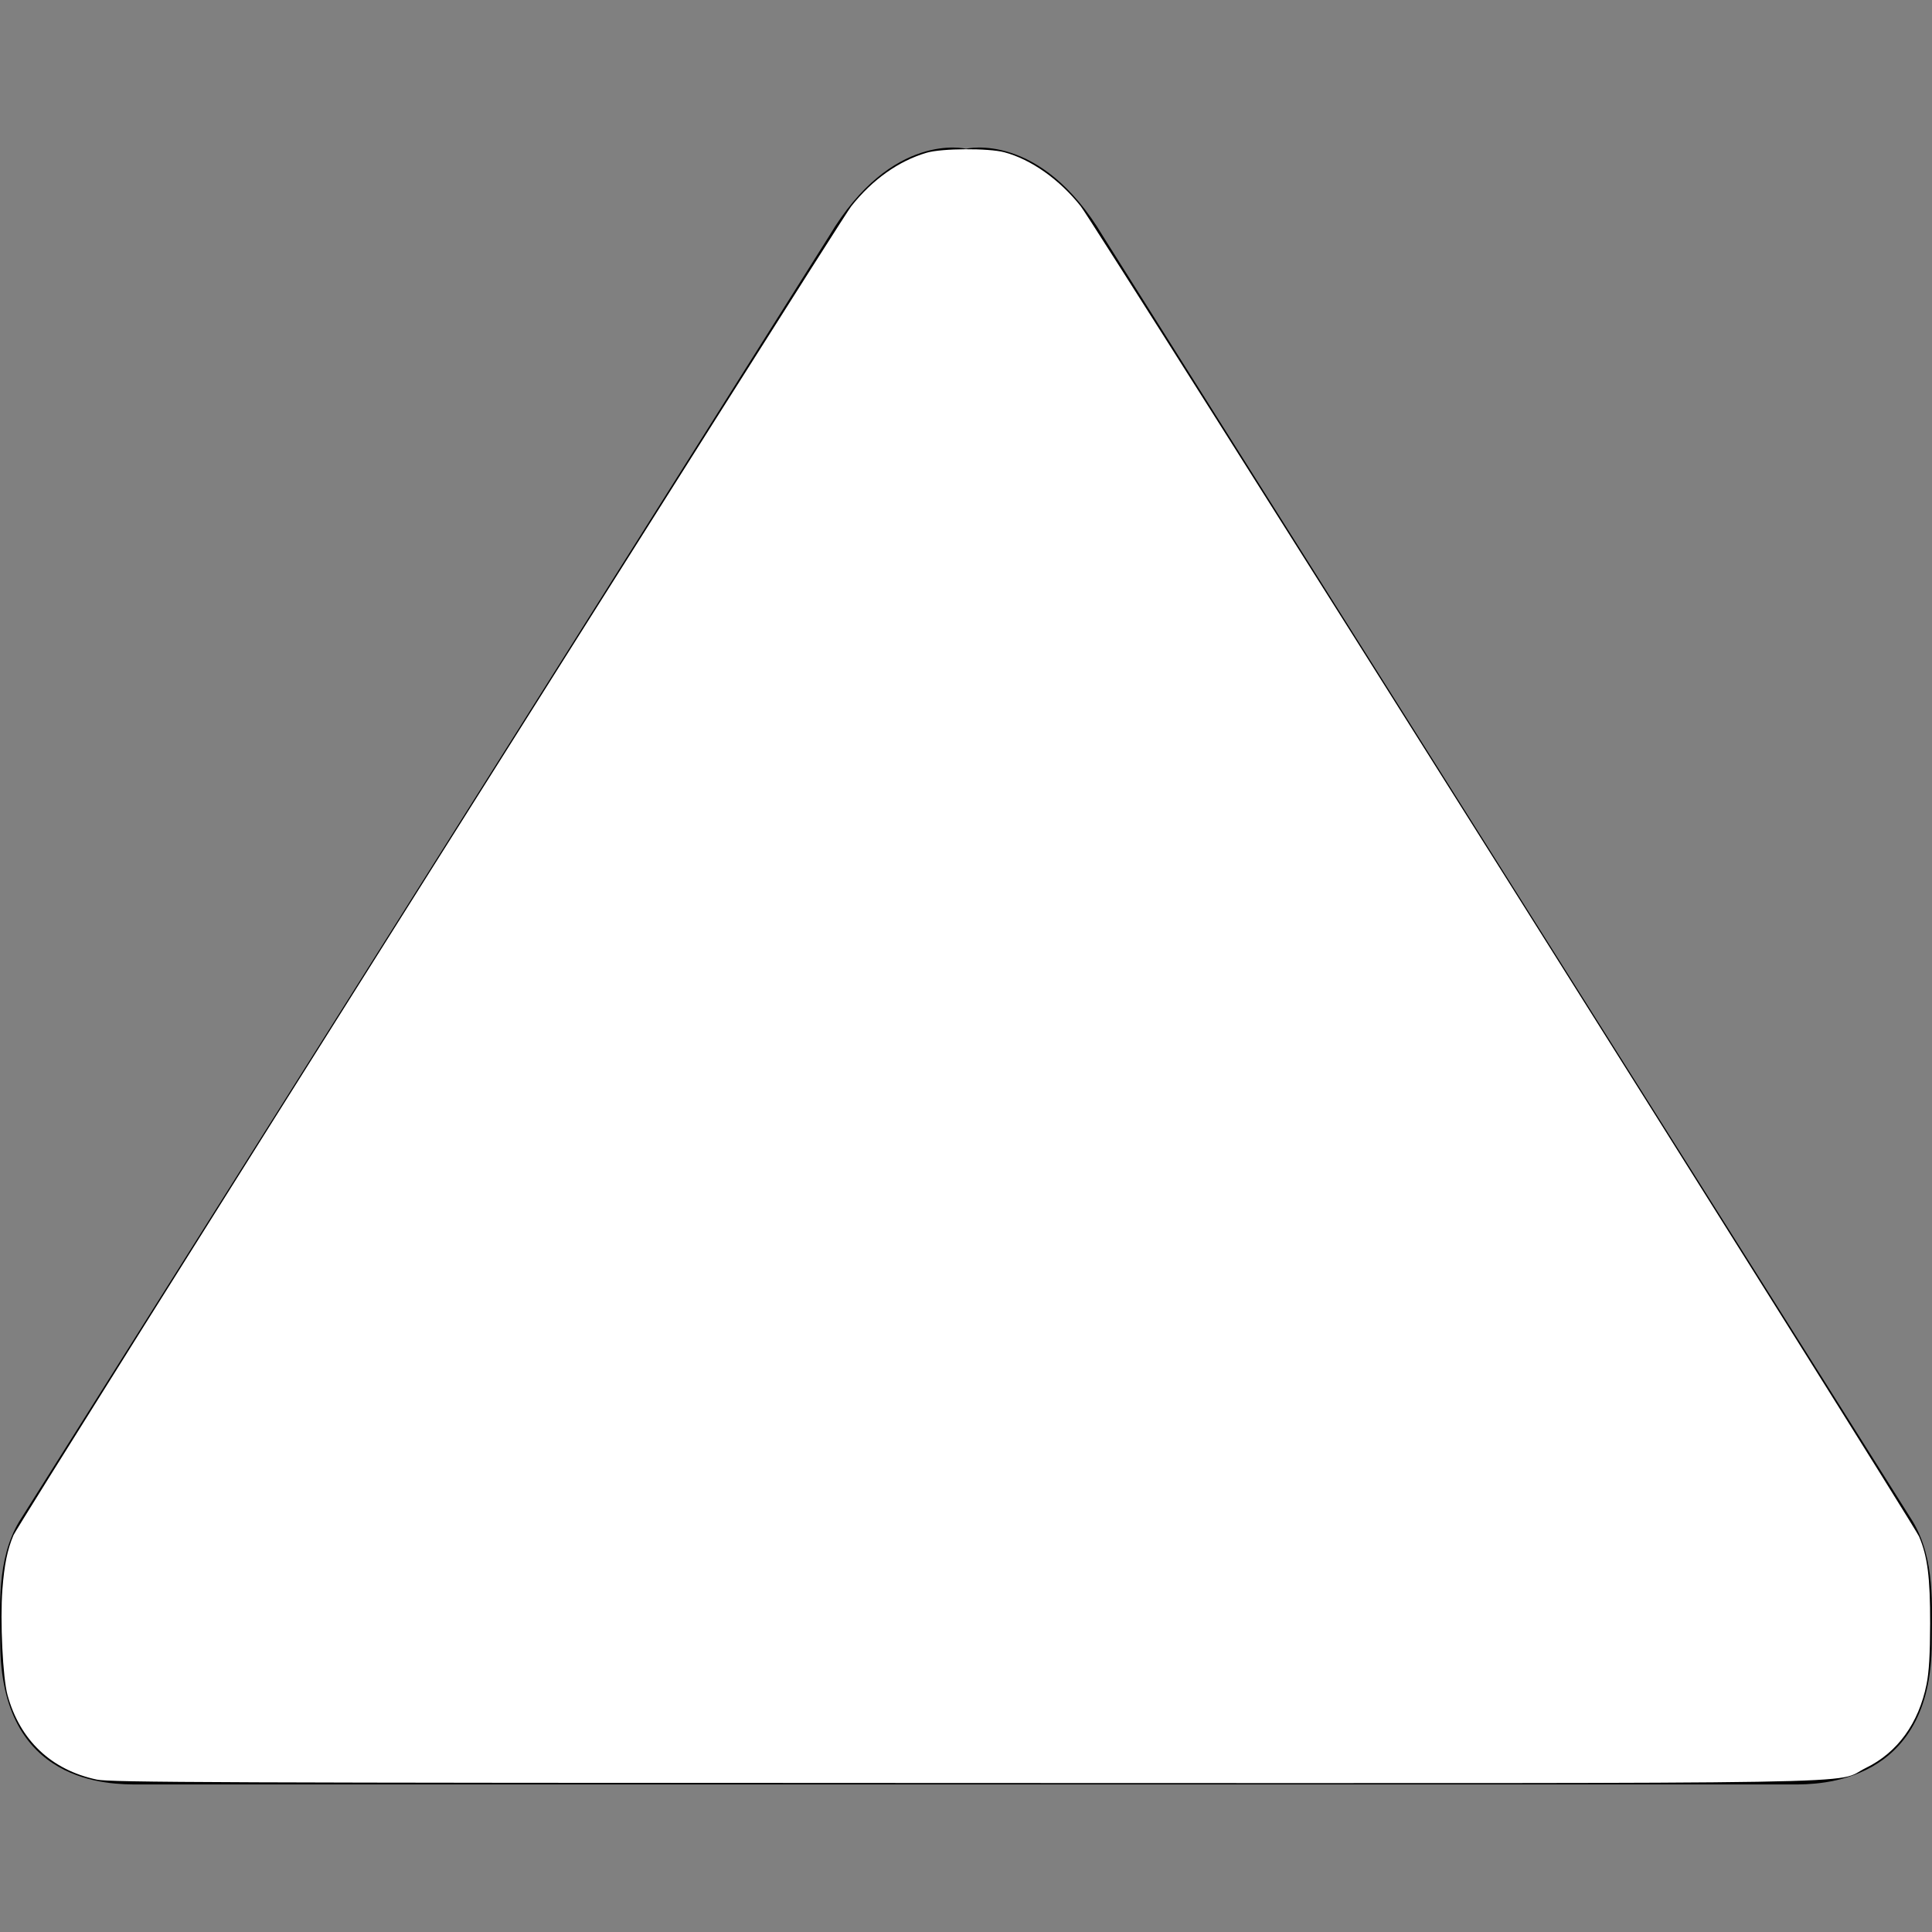 <?xml version="1.0" encoding="UTF-8" standalone="no"?>
<!-- Generator: Adobe Illustrator 18.1.1, SVG Export Plug-In . SVG Version: 6.00 Build 0)  -->

<svg
   xmlns:dc="http://purl.org/dc/elements/1.1/"
   xmlns:cc="http://creativecommons.org/ns#"
   xmlns:rdf="http://www.w3.org/1999/02/22-rdf-syntax-ns#"
   xmlns:svg="http://www.w3.org/2000/svg"
   xmlns="http://www.w3.org/2000/svg"
   xmlns:sodipodi="http://sodipodi.sourceforge.net/DTD/sodipodi-0.dtd"
   xmlns:inkscape="http://www.inkscape.org/namespaces/inkscape"
   version="1.1"
   id="Capa_1"
   x="0px"
   y="0px"
   viewBox="0 0 232.153 232.153"
   style="enable-background:new 0 0 232.153 232.153;"
   xml:space="preserve"
   sodipodi:docname="arrowUp_w.svg"
   inkscape:version="0.92.3 (2405546, 2018-03-11)"><rect x="0" y="0" width="232.153" height="232.153" fill="#808080" stroke="none"/><defs
   id="defs86" /><sodipodi:namedview
   pagecolor="#ffffff"
   bordercolor="#666666"
   borderopacity="1"
   objecttolerance="10"
   gridtolerance="10"
   guidetolerance="10"
   inkscape:pageopacity="0"
   inkscape:pageshadow="2"
   inkscape:window-width="1920"
   inkscape:window-height="1057"
   id="namedview84"
   showgrid="false"
   inkscape:zoom="3.8250636"
   inkscape:cx="116.0765"
   inkscape:cy="116.0765"
   inkscape:window-x="-8"
   inkscape:window-y="-8"
   inkscape:window-maximized="1"
   inkscape:current-layer="Capa_1" />
<g
   id="Play"
   transform="rotate(-90,116.077,116.076)">
	<path
   style="clip-rule:evenodd;fill-rule:evenodd"
   d="M 203.791,99.628 49.307,2.294 C 44.74,-0.425 39.069,0.028 34.786,0.028 17.654,0.028 17.73,13.255 17.73,16.606 v 198.94 c 0,2.833 -0.075,16.579 17.056,16.579 4.283,0 9.955,0.451 14.521,-2.267 L 203.79,132.525 c 12.68,-7.545 10.489,-16.449 10.489,-16.449 0,0 2.192,-8.904 -10.488,-16.448 z"
   id="path50"
   inkscape:connector-curvature="0" />
</g>
<g
   id="g53">
</g>
<g
   id="g55">
</g>
<g
   id="g57">
</g>
<g
   id="g59">
</g>
<g
   id="g61">
</g>
<g
   id="g63">
</g>
<g
   id="g65">
</g>
<g
   id="g67">
</g>
<g
   id="g69">
</g>
<g
   id="g71">
</g>
<g
   id="g73">
</g>
<g
   id="g75">
</g>
<g
   id="g77">
</g>
<g
   id="g79">
</g>
<g
   id="g81">
</g>
<path
   style="fill:#ffffff;stroke-width:0.261"
   d="M 11.634,213.84 C 6.158,212.678 2.389,209.107 0.903,203.674 0.334,201.594 0.002,194.748 0.288,191.003 0.516,188.009 0.884,186.212 1.624,184.463 2.228,183.038 100.822,26.642 102.279,24.8 c 2.542,-3.216 5.692,-5.454 9.074,-6.448 1.806,-0.531 7.417,-0.564 9.328,-0.055 3.218,0.857 6.645,3.281 9.194,6.503 1.581,1.998 100.036,158.228 100.72,159.823 1.02,2.38 1.346,4.932 1.335,10.441 -0.008,3.734 -0.131,5.835 -0.431,7.32 -0.946,4.69 -3.494,8.205 -7.285,10.051 -4.108,2 5.521,1.838 -108.454,1.815 C 26.324,214.231 13.234,214.179 11.634,213.84 Z"
   id="path155"
   inkscape:connector-curvature="0" /></svg>